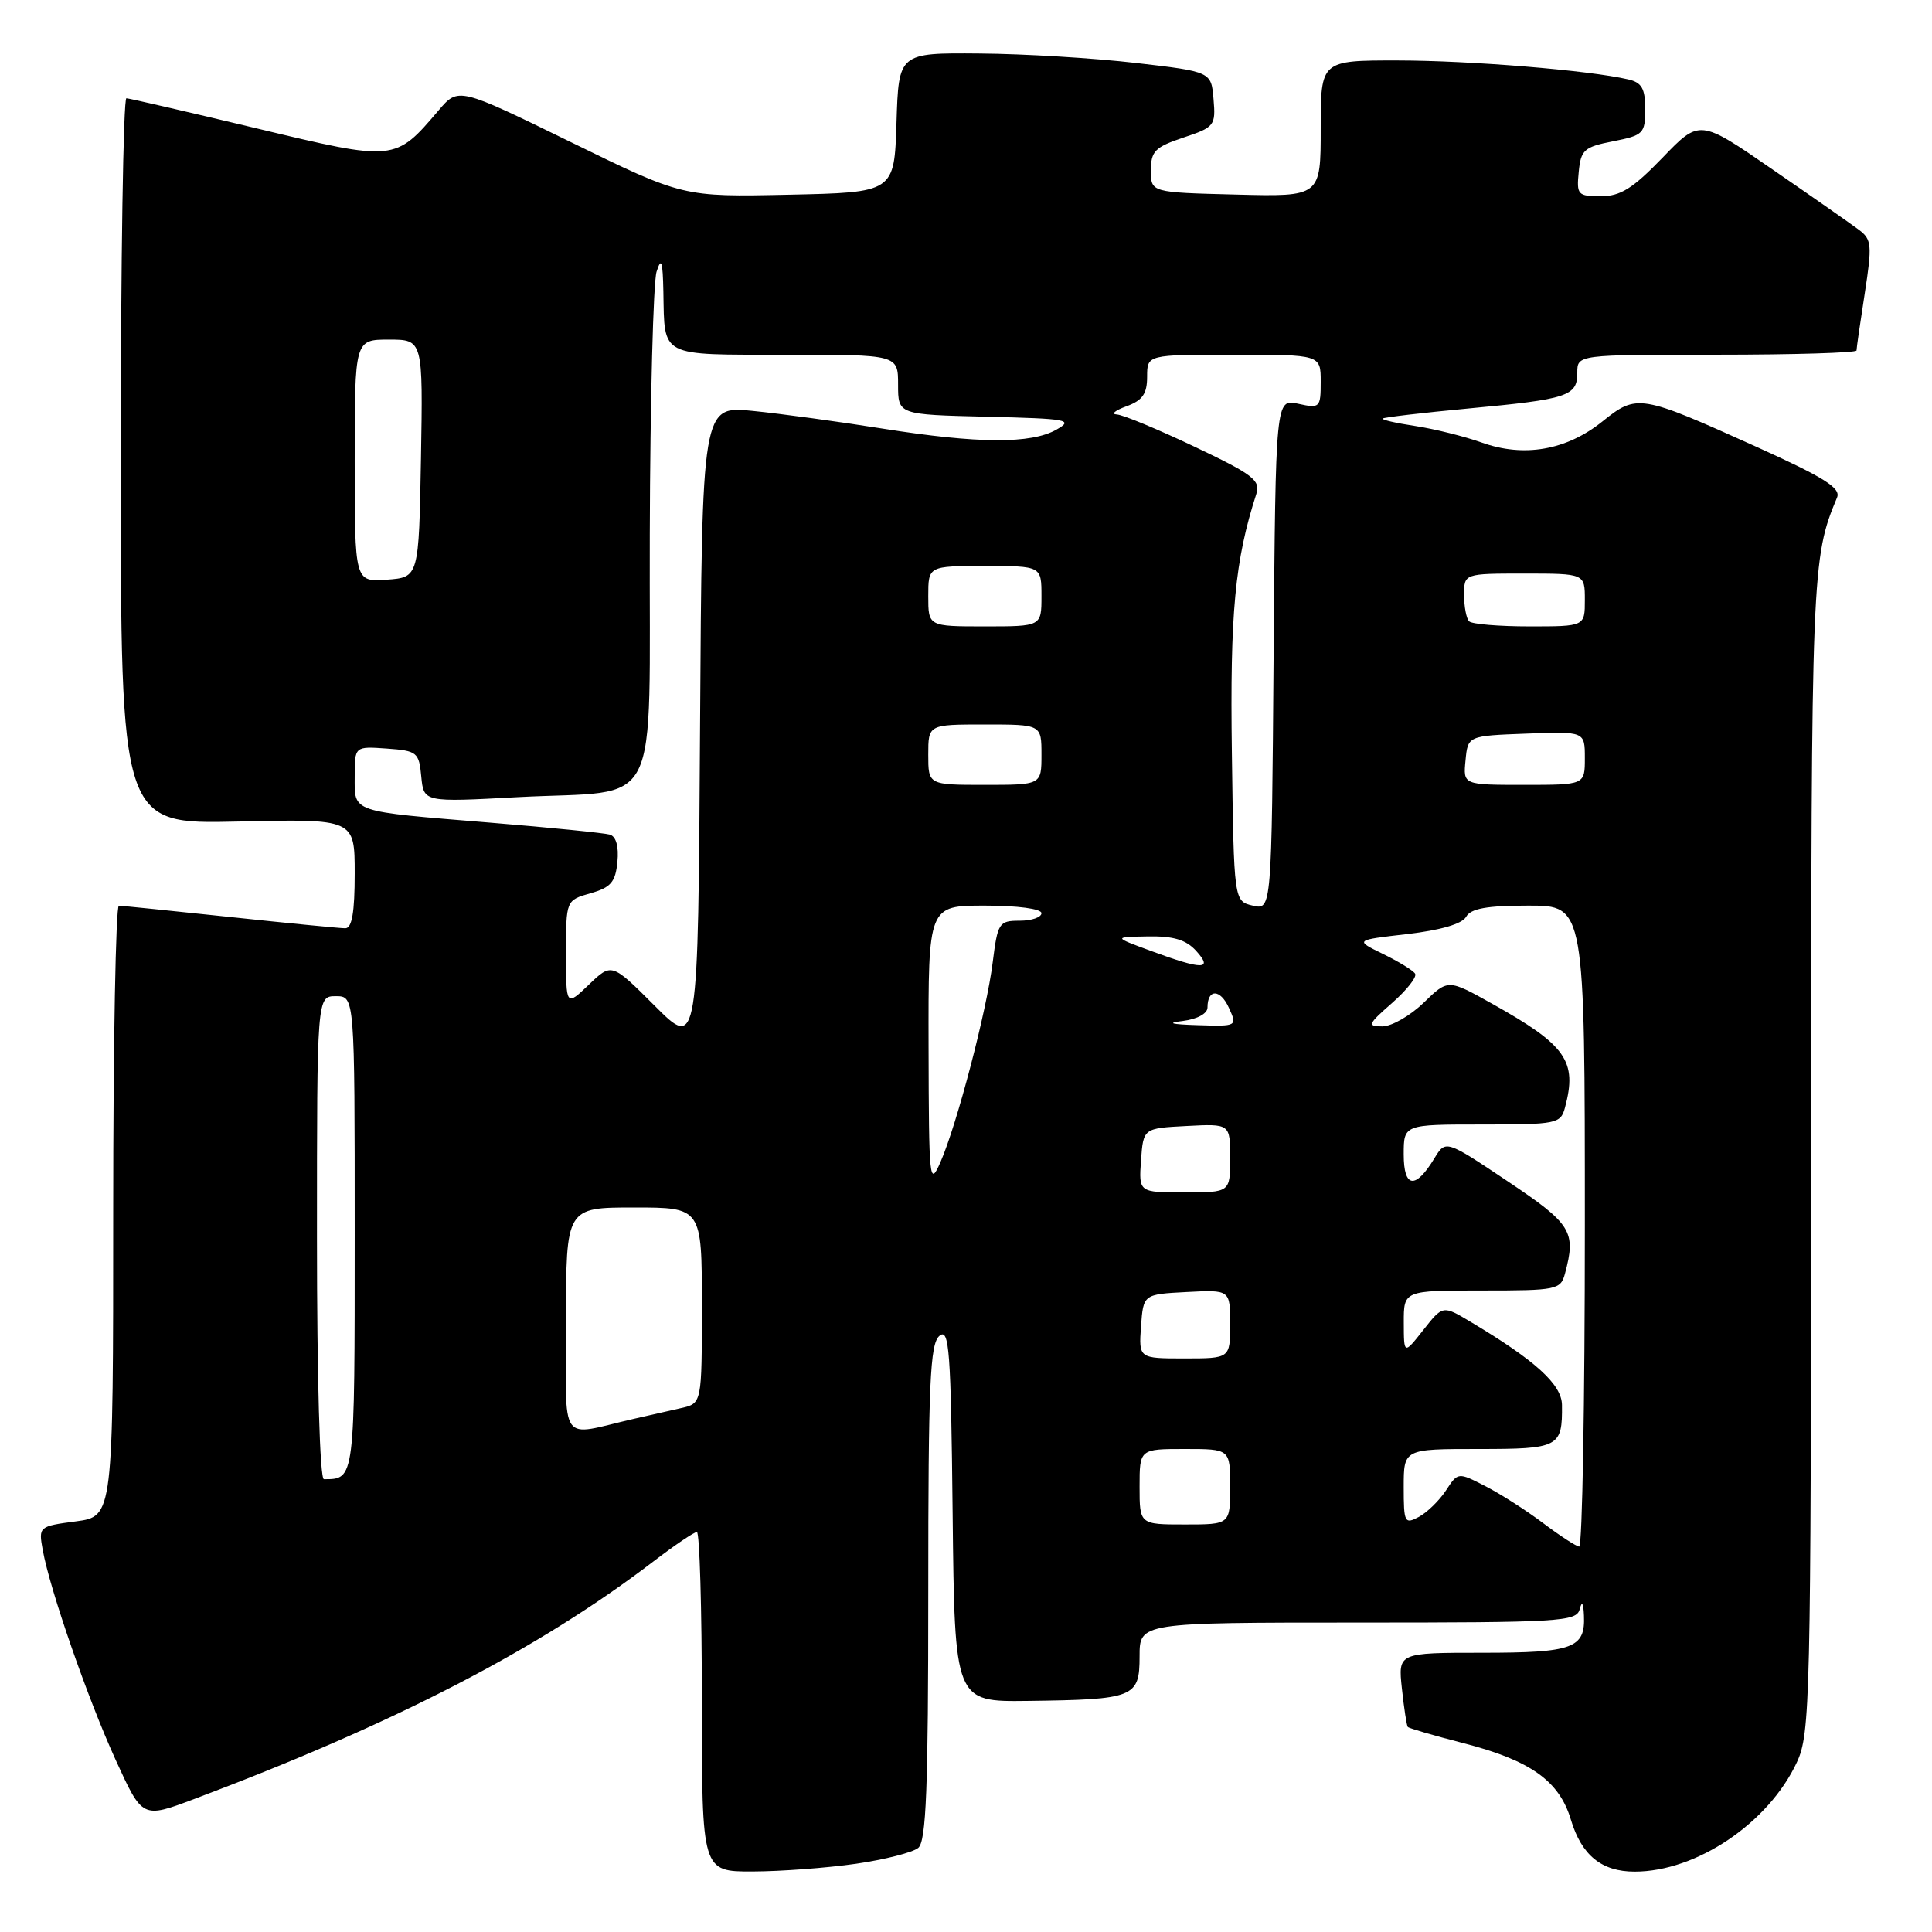 <?xml version="1.0" encoding="UTF-8" standalone="no"?>
<!DOCTYPE svg PUBLIC "-//W3C//DTD SVG 1.1//EN" "http://www.w3.org/Graphics/SVG/1.1/DTD/svg11.dtd" >
<svg xmlns="http://www.w3.org/2000/svg" xmlns:xlink="http://www.w3.org/1999/xlink" version="1.1" viewBox="0 0 256 256">
 <g >
 <path fill="currentColor"
d=" M 113.42 246.96 C 117.23 246.41 120.94 245.46 121.67 244.86 C 122.73 243.98 123.00 237.01 123.00 211.00 C 123.00 183.28 123.23 178.06 124.48 177.01 C 125.78 175.93 126.00 178.81 126.23 200.64 C 126.50 225.50 126.50 225.50 136.17 225.38 C 150.31 225.20 151.00 224.93 151.00 219.48 C 151.00 215.00 151.00 215.00 179.93 215.00 C 206.64 215.00 208.89 214.87 209.31 213.25 C 209.61 212.09 209.81 212.36 209.88 214.05 C 210.08 218.40 208.46 219.00 196.42 219.00 C 185.25 219.00 185.25 219.00 185.76 223.75 C 186.04 226.36 186.39 228.65 186.54 228.83 C 186.70 229.01 189.98 229.97 193.84 230.96 C 202.80 233.26 206.61 235.97 208.15 241.12 C 209.57 245.84 212.22 248.00 216.60 248.00 C 224.80 248.00 234.35 241.56 238.10 233.50 C 239.86 229.71 239.96 225.43 239.98 152.91 C 240.00 75.55 240.06 73.94 243.42 65.92 C 243.95 64.67 241.72 63.27 232.79 59.23 C 217.29 52.24 216.91 52.17 212.31 55.86 C 207.55 59.67 201.93 60.65 196.33 58.64 C 194.04 57.82 190.08 56.84 187.54 56.45 C 184.99 56.07 183.04 55.62 183.21 55.46 C 183.37 55.30 188.47 54.70 194.54 54.13 C 207.77 52.90 209.00 52.49 209.00 49.39 C 209.00 47.00 209.00 47.00 227.50 47.00 C 237.68 47.00 246.00 46.75 246.00 46.44 C 246.00 46.13 246.49 42.73 247.09 38.87 C 248.08 32.48 248.01 31.73 246.34 30.47 C 245.33 29.71 240.16 26.09 234.85 22.44 C 225.21 15.79 225.21 15.79 220.29 20.90 C 216.35 24.98 214.72 26.00 212.12 26.00 C 209.06 26.00 208.89 25.81 209.19 22.78 C 209.47 19.86 209.90 19.47 213.75 18.72 C 217.76 17.93 218.00 17.69 218.00 14.46 C 218.00 11.73 217.54 10.93 215.75 10.52 C 210.55 9.31 194.79 8.02 185.25 8.01 C 175.00 8.00 175.00 8.00 175.00 17.03 C 175.00 26.07 175.00 26.07 163.75 25.78 C 152.50 25.50 152.50 25.50 152.50 22.58 C 152.50 20.04 153.04 19.49 156.80 18.23 C 160.93 16.86 161.10 16.64 160.80 13.15 C 160.50 9.50 160.50 9.50 150.50 8.34 C 145.00 7.70 135.68 7.13 129.79 7.09 C 119.08 7.00 119.08 7.00 118.79 16.25 C 118.50 25.50 118.50 25.50 104.50 25.80 C 90.50 26.10 90.50 26.10 75.62 18.82 C 60.74 11.55 60.74 11.55 58.12 14.62 C 52.34 21.41 52.36 21.41 33.97 17.00 C 24.91 14.83 17.16 13.04 16.75 13.02 C 16.34 13.01 16.00 34.65 16.00 61.11 C 16.00 109.21 16.00 109.21 31.50 108.86 C 47.00 108.50 47.00 108.50 47.00 115.75 C 47.00 120.88 46.64 123.00 45.75 123.00 C 45.06 123.00 38.20 122.33 30.50 121.51 C 22.80 120.69 16.16 120.02 15.75 120.01 C 15.34 120.00 15.00 138.21 15.00 160.47 C 15.00 200.93 15.00 200.93 10.05 201.59 C 5.15 202.24 5.10 202.28 5.66 205.37 C 6.62 210.69 11.64 225.12 15.34 233.23 C 18.87 240.96 18.87 240.96 25.68 238.40 C 52.29 228.39 71.37 218.53 86.59 206.89 C 89.39 204.75 91.98 203.00 92.34 203.00 C 92.70 203.00 93.00 213.12 93.00 225.50 C 93.00 248.00 93.00 248.00 99.75 247.98 C 103.46 247.97 109.61 247.51 113.42 246.96 Z  M 204.50 201.84 C 202.30 200.18 198.86 197.97 196.85 196.94 C 193.19 195.06 193.19 195.06 191.60 197.49 C 190.72 198.83 189.10 200.41 188.00 201.00 C 186.12 202.00 186.00 201.76 186.00 197.04 C 186.00 192.00 186.00 192.00 195.89 192.00 C 206.59 192.00 207.03 191.77 206.97 186.17 C 206.94 183.45 203.46 180.28 194.84 175.14 C 191.18 172.95 191.18 172.95 188.60 176.23 C 186.02 179.50 186.02 179.50 186.01 175.25 C 186.00 171.00 186.00 171.00 196.38 171.00 C 206.31 171.00 206.79 170.90 207.37 168.75 C 208.86 163.19 208.25 162.20 199.78 156.53 C 191.56 151.03 191.56 151.03 190.06 153.49 C 187.55 157.63 186.00 157.44 186.00 152.97 C 186.00 149.00 186.00 149.00 196.38 149.00 C 206.31 149.00 206.79 148.90 207.37 146.75 C 209.02 140.59 207.53 138.48 197.68 132.98 C 191.87 129.73 191.87 129.73 188.64 132.87 C 186.86 134.59 184.40 136.00 183.17 136.00 C 181.13 136.00 181.24 135.72 184.46 132.90 C 186.40 131.19 187.78 129.45 187.51 129.02 C 187.25 128.59 185.34 127.42 183.27 126.41 C 179.50 124.57 179.50 124.57 186.47 123.77 C 190.91 123.25 193.74 122.42 194.27 121.48 C 194.89 120.38 197.01 120.00 202.55 120.00 C 210.00 120.00 210.00 120.00 210.00 162.50 C 210.00 185.88 209.66 204.97 209.25 204.93 C 208.84 204.89 206.70 203.50 204.50 201.84 Z  M 151.00 197.00 C 151.00 192.00 151.00 192.00 157.00 192.00 C 163.00 192.00 163.00 192.00 163.00 197.00 C 163.00 202.00 163.00 202.00 157.00 202.00 C 151.00 202.00 151.00 202.00 151.00 197.00 Z  M 42.00 164.00 C 42.00 132.00 42.00 132.00 44.50 132.00 C 47.00 132.00 47.00 132.00 47.00 163.39 C 47.00 196.23 47.03 196.00 42.92 196.00 C 42.38 196.00 42.00 182.77 42.00 164.00 Z  M 75.00 175.02 C 75.00 160.00 75.00 160.00 84.00 160.00 C 93.00 160.00 93.00 160.00 93.00 172.98 C 93.00 185.96 93.00 185.96 90.25 186.58 C 88.74 186.92 85.92 187.56 84.00 188.00 C 73.90 190.31 75.00 191.89 75.00 175.02 Z  M 151.19 175.75 C 151.50 171.50 151.50 171.50 157.25 171.20 C 163.00 170.90 163.00 170.90 163.00 175.45 C 163.00 180.00 163.00 180.00 156.94 180.00 C 150.89 180.00 150.89 180.00 151.19 175.75 Z  M 151.19 153.75 C 151.50 149.50 151.50 149.50 157.25 149.20 C 163.00 148.90 163.00 148.90 163.00 153.45 C 163.00 158.00 163.00 158.00 156.94 158.00 C 150.89 158.00 150.89 158.00 151.19 153.75 Z  M 123.04 138.75 C 123.00 120.00 123.00 120.00 130.50 120.00 C 134.83 120.00 138.00 120.42 138.00 121.00 C 138.00 121.55 136.70 122.00 135.12 122.00 C 132.37 122.00 132.20 122.26 131.54 127.50 C 130.74 133.96 126.80 149.00 124.61 154.00 C 123.16 157.31 123.08 156.47 123.04 138.75 Z  M 86.78 133.30 C 81.05 127.57 81.05 127.57 78.03 130.47 C 75.00 133.37 75.00 133.37 75.00 126.33 C 75.00 119.29 75.00 119.29 78.25 118.36 C 80.94 117.60 81.55 116.88 81.81 114.21 C 82.01 112.19 81.64 110.84 80.81 110.59 C 80.09 110.38 72.97 109.66 65.00 109.01 C 46.26 107.47 47.00 107.72 47.00 102.88 C 47.00 98.89 47.00 98.89 51.25 99.19 C 55.28 99.48 55.52 99.68 55.82 102.90 C 56.15 106.30 56.15 106.30 68.55 105.63 C 87.99 104.59 85.98 108.58 86.10 70.77 C 86.15 53.02 86.56 37.38 87.00 36.00 C 87.63 34.02 87.82 34.58 87.90 38.67 C 88.07 47.40 87.28 47.00 104.11 47.00 C 119.00 47.00 119.00 47.00 119.00 50.97 C 119.00 54.94 119.00 54.94 130.75 55.22 C 141.50 55.48 142.29 55.62 140.00 56.92 C 136.64 58.84 129.61 58.80 117.00 56.80 C 111.22 55.88 103.47 54.82 99.76 54.45 C 93.02 53.77 93.02 53.77 92.76 96.40 C 92.50 139.02 92.50 139.02 86.78 133.30 Z  M 156.75 135.28 C 158.65 135.04 160.00 134.30 160.00 133.50 C 160.00 131.00 161.69 131.02 162.83 133.53 C 163.95 135.99 163.94 136.00 158.73 135.84 C 155.13 135.73 154.51 135.55 156.75 135.28 Z  M 152.50 126.00 C 147.50 124.16 147.50 124.16 152.10 124.08 C 155.49 124.02 157.16 124.52 158.50 126.00 C 160.79 128.53 159.35 128.53 152.50 126.00 Z  M 166.00 120.00 C 163.50 119.41 163.50 119.41 163.23 99.77 C 162.97 81.17 163.63 74.24 166.47 65.45 C 167.05 63.65 166.02 62.86 158.30 59.20 C 153.44 56.89 148.80 54.96 147.98 54.92 C 147.17 54.88 147.74 54.39 149.25 53.84 C 151.39 53.06 152.00 52.19 152.00 49.92 C 152.00 47.00 152.00 47.00 163.50 47.00 C 175.00 47.00 175.00 47.00 175.00 50.58 C 175.00 54.03 174.89 54.14 172.01 53.50 C 169.03 52.85 169.03 52.85 168.76 86.72 C 168.50 120.59 168.50 120.59 166.00 120.00 Z  M 123.00 100.00 C 123.00 96.00 123.00 96.00 130.50 96.00 C 138.00 96.00 138.00 96.00 138.00 100.00 C 138.00 104.00 138.00 104.00 130.50 104.00 C 123.00 104.00 123.00 104.00 123.00 100.00 Z  M 194.19 100.75 C 194.50 97.50 194.50 97.50 202.25 97.21 C 210.00 96.92 210.00 96.92 210.00 100.46 C 210.00 104.00 210.00 104.00 201.94 104.00 C 193.87 104.00 193.87 104.00 194.19 100.75 Z  M 123.00 79.00 C 123.00 75.00 123.00 75.00 130.50 75.00 C 138.00 75.00 138.00 75.00 138.00 79.00 C 138.00 83.00 138.00 83.00 130.50 83.00 C 123.00 83.00 123.00 83.00 123.00 79.00 Z  M 194.67 82.33 C 194.30 81.97 194.00 80.39 194.00 78.83 C 194.00 76.00 194.00 76.00 202.00 76.00 C 210.00 76.00 210.00 76.00 210.00 79.50 C 210.00 83.00 210.00 83.00 202.67 83.00 C 198.63 83.00 195.03 82.70 194.67 82.33 Z  M 47.00 61.06 C 47.00 45.00 47.00 45.00 51.53 45.00 C 56.05 45.00 56.05 45.00 55.78 60.75 C 55.50 76.50 55.50 76.50 51.25 76.81 C 47.00 77.11 47.00 77.11 47.00 61.06 Z "/>
</g>
</svg>
